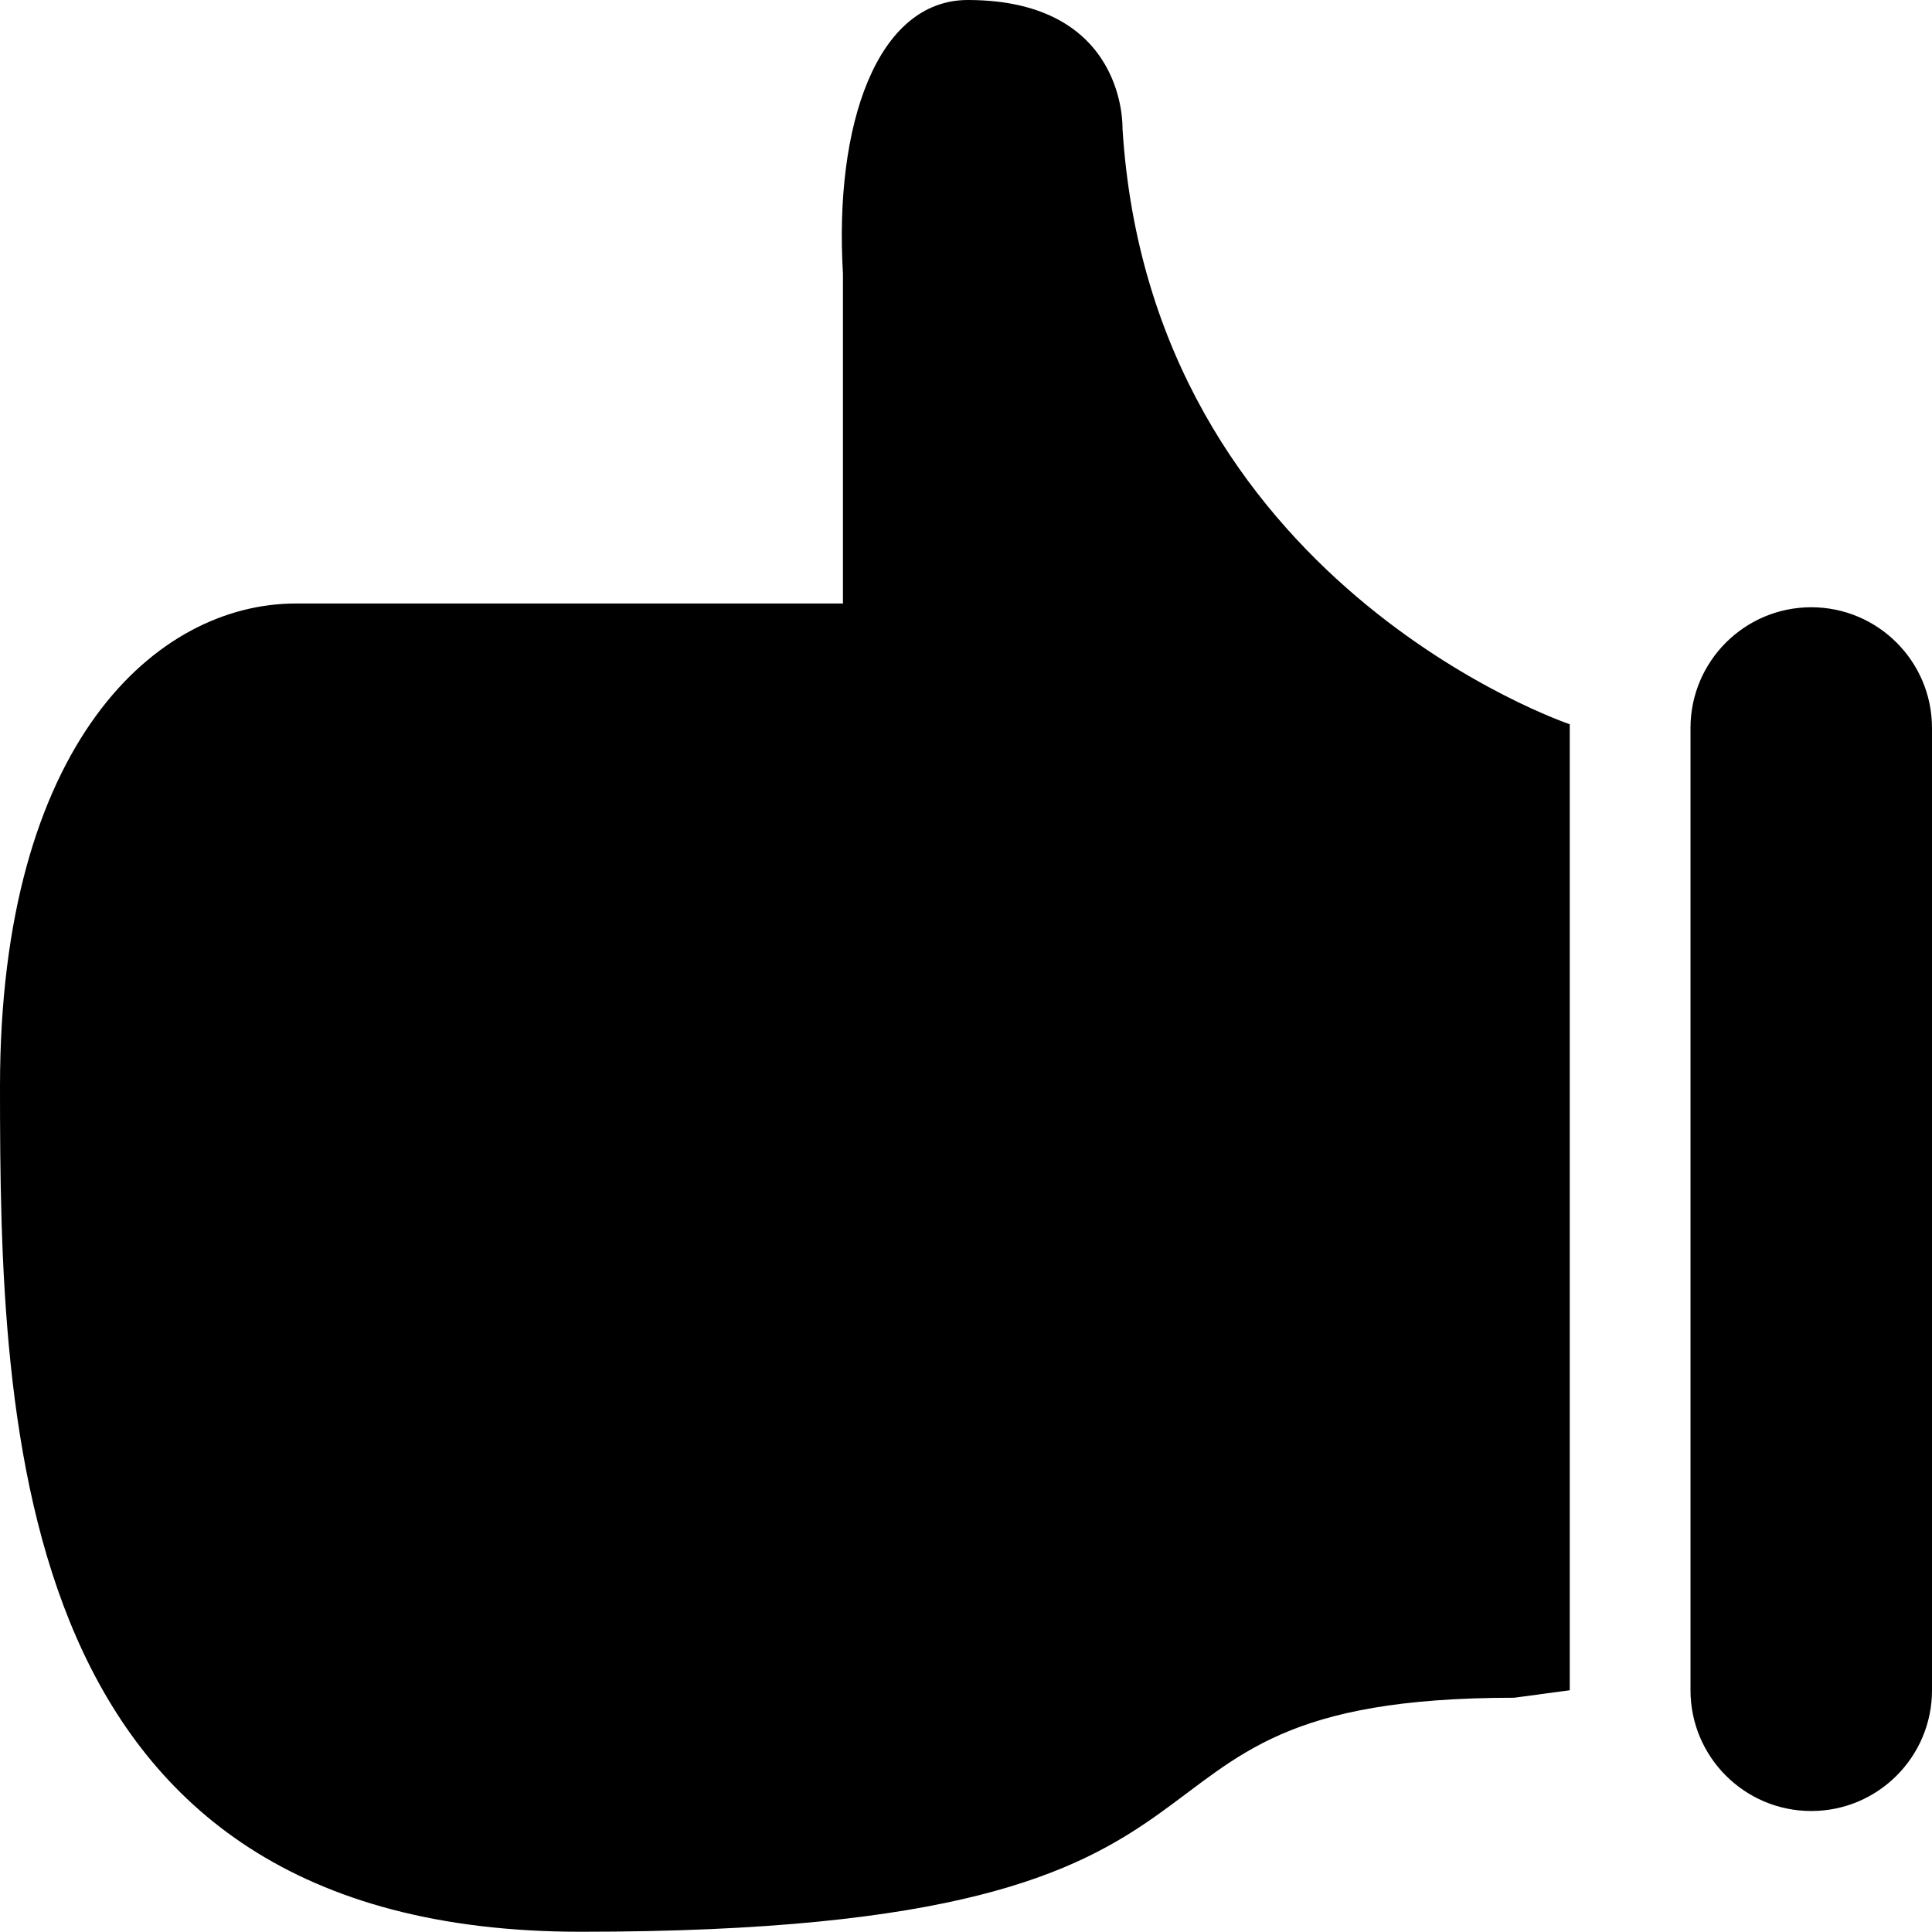 <!-- icon_dislike_alt icon -->
<svg xmlns="http://www.w3.org/2000/svg" viewBox="0 -64 1024 1024">
  <path d="M156.8 255.872c0 0 222.4 0 289.984 0v-174.784c-4.736-78.72 17.92-145.152 66.304-145.088 84.224 0.128 81.856 68.032 81.856 68.032 14.976 240.96 237.056 315.84 237.056 315.84v512l-29.504 3.968c-242.112 0-96.832 124.032-494.656 124.032-302.080 0-307.84-265.856-307.84-448s83.008-256 156.8-256zM960 895.872c-35.328 0-64-28.672-64-64v-510.016c0-35.328 28.672-64 64-64s64 28.672 64 64v510.016c0 35.328-28.672 64-64 64z"/>
</svg>
